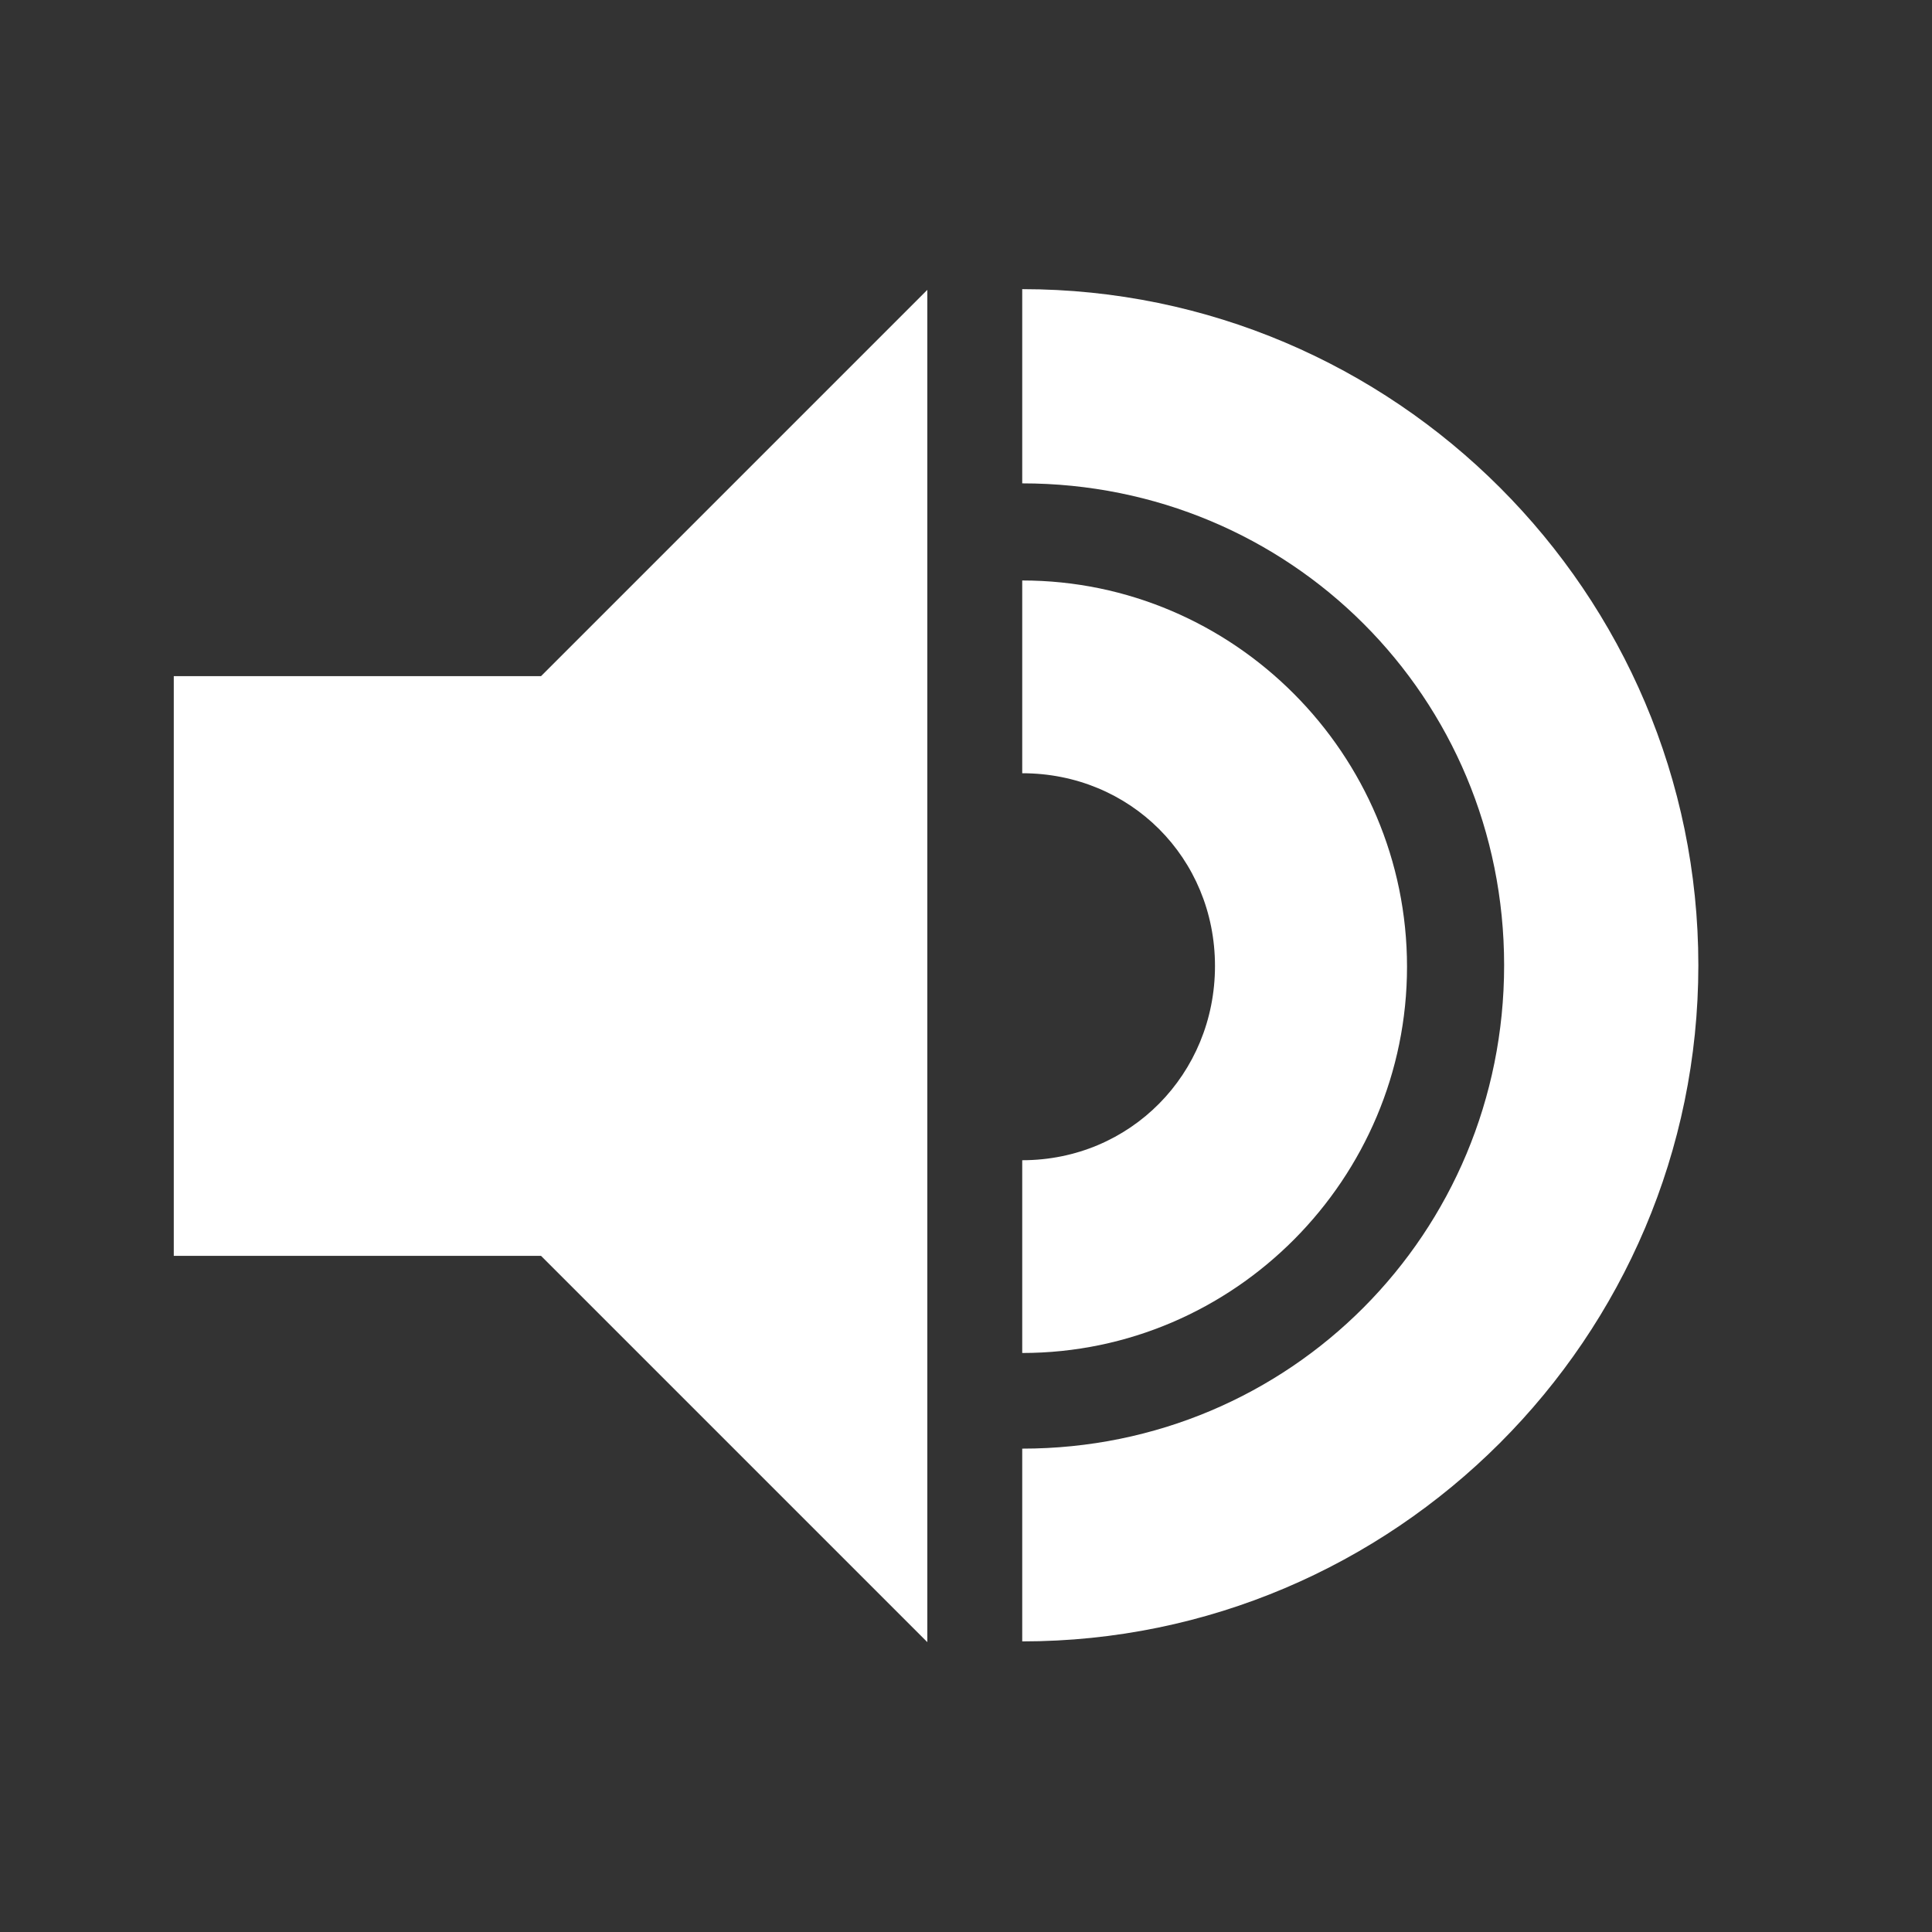 <?xml version="1.0" encoding="UTF-8" standalone="no"?>
<!-- Created with Inkscape (http://www.inkscape.org/) -->

<svg
   width="10"
   height="10"
   viewBox="0 0 2.646 2.646"
   version="1.1"
   id="svg1"
   inkscape:version="1.3.2 (091e20e, 2023-11-25, custom)"
   sodipodi:docname="Volume Icon Full.svg"
   xmlns:inkscape="http://www.inkscape.org/namespaces/inkscape"
   xmlns:sodipodi="http://sodipodi.sourceforge.net/DTD/sodipodi-0.dtd"
   xmlns="http://www.w3.org/2000/svg"
   xmlns:svg="http://www.w3.org/2000/svg">
  <rect x="0" y="0" width="2.646" height="2.646" fill="#333333" stroke="none"/>
  <sodipodi:namedview
     id="namedview1"
     pagecolor="#505050"
     bordercolor="#eeeeee"
     borderopacity="1"
     inkscape:showpageshadow="0"
     inkscape:pageopacity="0"
     inkscape:pagecheckerboard="0"
     inkscape:deskcolor="#d1d1d1"
     inkscape:document-units="mm"
     inkscape:zoom="90.509668"
     inkscape:cx="3.9001358"
     inkscape:cy="4.756398"
     inkscape:window-width="2560"
     inkscape:window-height="1377"
     inkscape:window-x="-8"
     inkscape:window-y="-8"
     inkscape:window-maximized="1"
     inkscape:current-layer="layer1" />
  <defs
     id="defs1" />
  <g
     inkscape:label="Layer 1"
     inkscape:groupmode="layer"
     id="layer1">
    <path
       style="fill:#ffffff;fill-opacity:1;stroke:none;stroke-width:1;stroke-opacity:0.502"
       d="M 0.238,0.926 H 0.741 L 1.27,0.397 V 2.249 L 0.741,1.72 H 0.238 Z"
       id="path1"
       sodipodi:nodetypes="ccccccc" />
    <path
       style="color:#000000;fill:#ffffff;-inkscape-stroke:none;fill-opacity:1"
       d="m 1.4,0.396 v 0.266 c 0.367,10e-9 0.66,0.293 0.66,0.66 0,0.367 -0.293,0.662 -0.66,0.662 v 0.264 c 0.51,0 0.926,-0.416 0.926,-0.926 0,-0.51 -0.416,-0.926 -0.926,-0.926 z"
       id="path2" />
    <path
       style="color:#000000;fill:#ffffff;-inkscape-stroke:none;fill-opacity:1"
       d="M 1.4,0.793 V 1.059 c 0.148,0 0.264,0.116 0.264,0.264 0,0.148 -0.116,0.266 -0.264,0.266 v 0.264 c 0.291,0 0.527,-0.239 0.527,-0.529 0,-0.291 -0.237,-0.529 -0.527,-0.529 z"
       id="path2-6" />
  </g>
</svg>
